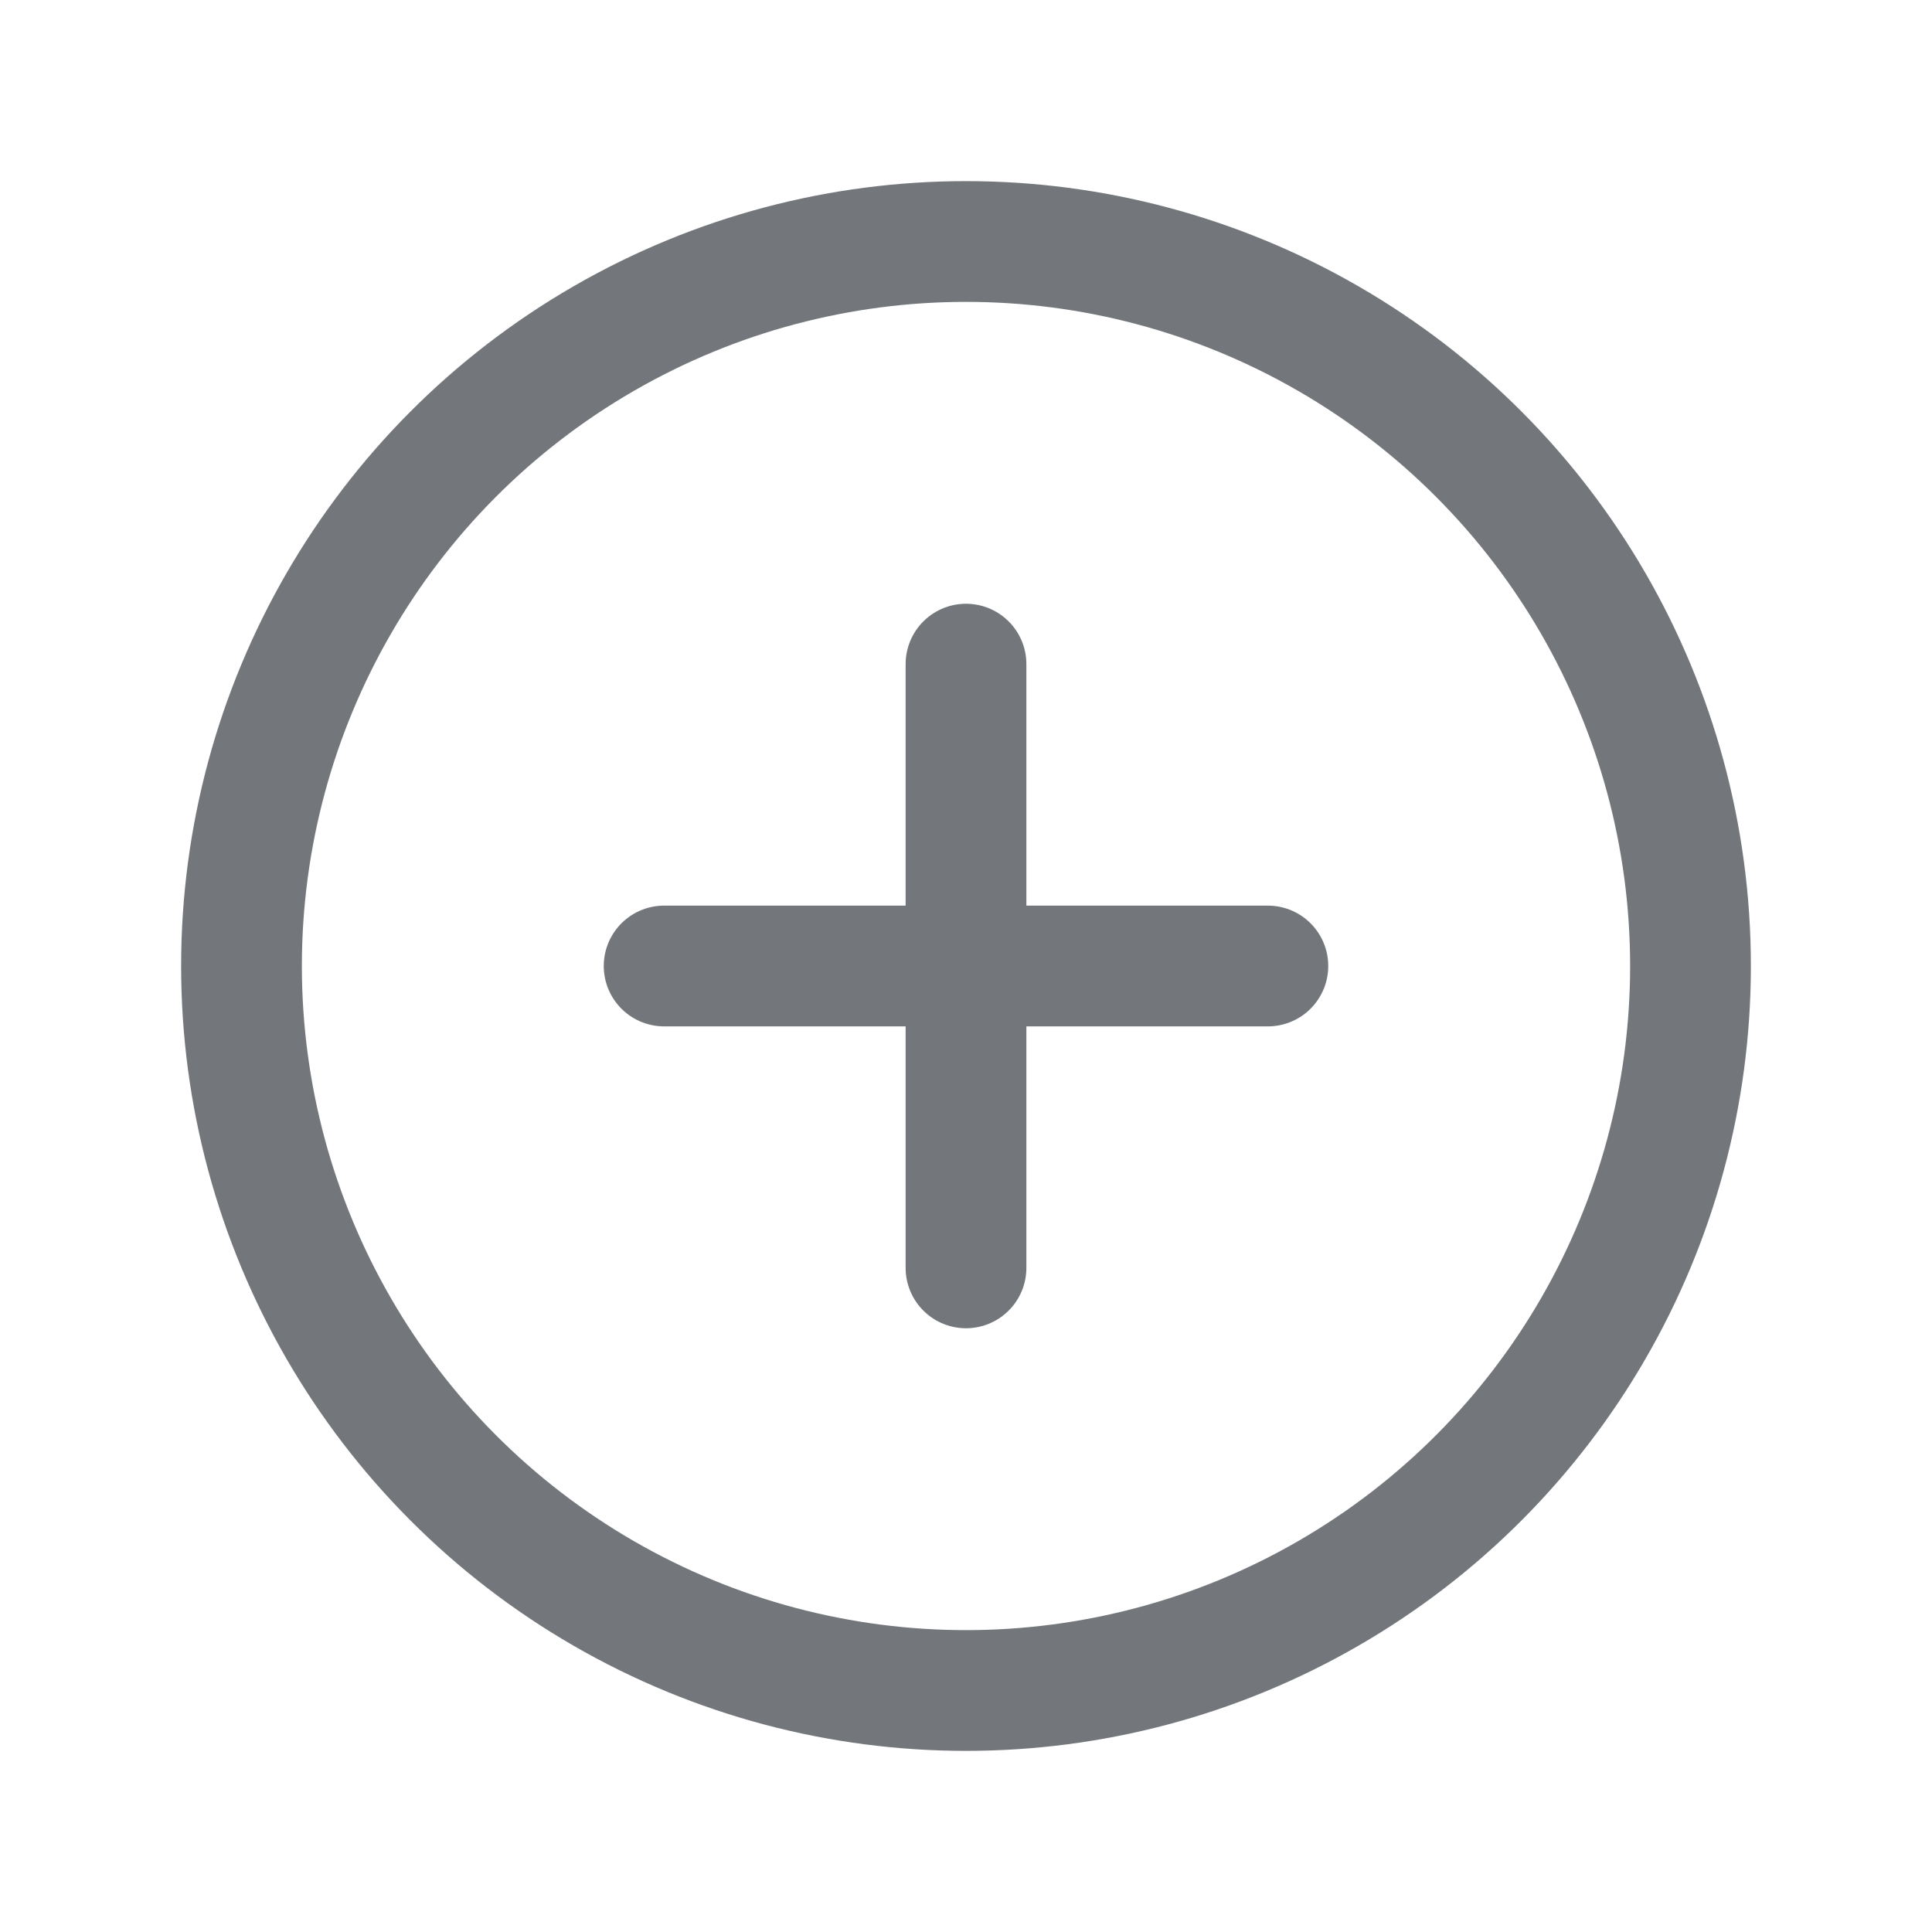 <svg xmlns="http://www.w3.org/2000/svg" width="192" height="192" fill="#73777B" viewBox="0 0 256 256"><rect width="256" height="256" fill="none"></rect><circle cx="128" cy="128" r="96" fill="none" stroke="#73777B" stroke-miterlimit="10" stroke-width="16"></circle><line x1="88" y1="128" x2="168" y2="128" fill="none" stroke="#73777B" stroke-linecap="round" stroke-linejoin="round" stroke-width="16"></line><line x1="128" y1="88" x2="128" y2="168" fill="none" stroke="#73777B" stroke-linecap="round" stroke-linejoin="round" stroke-width="16"></line></svg>